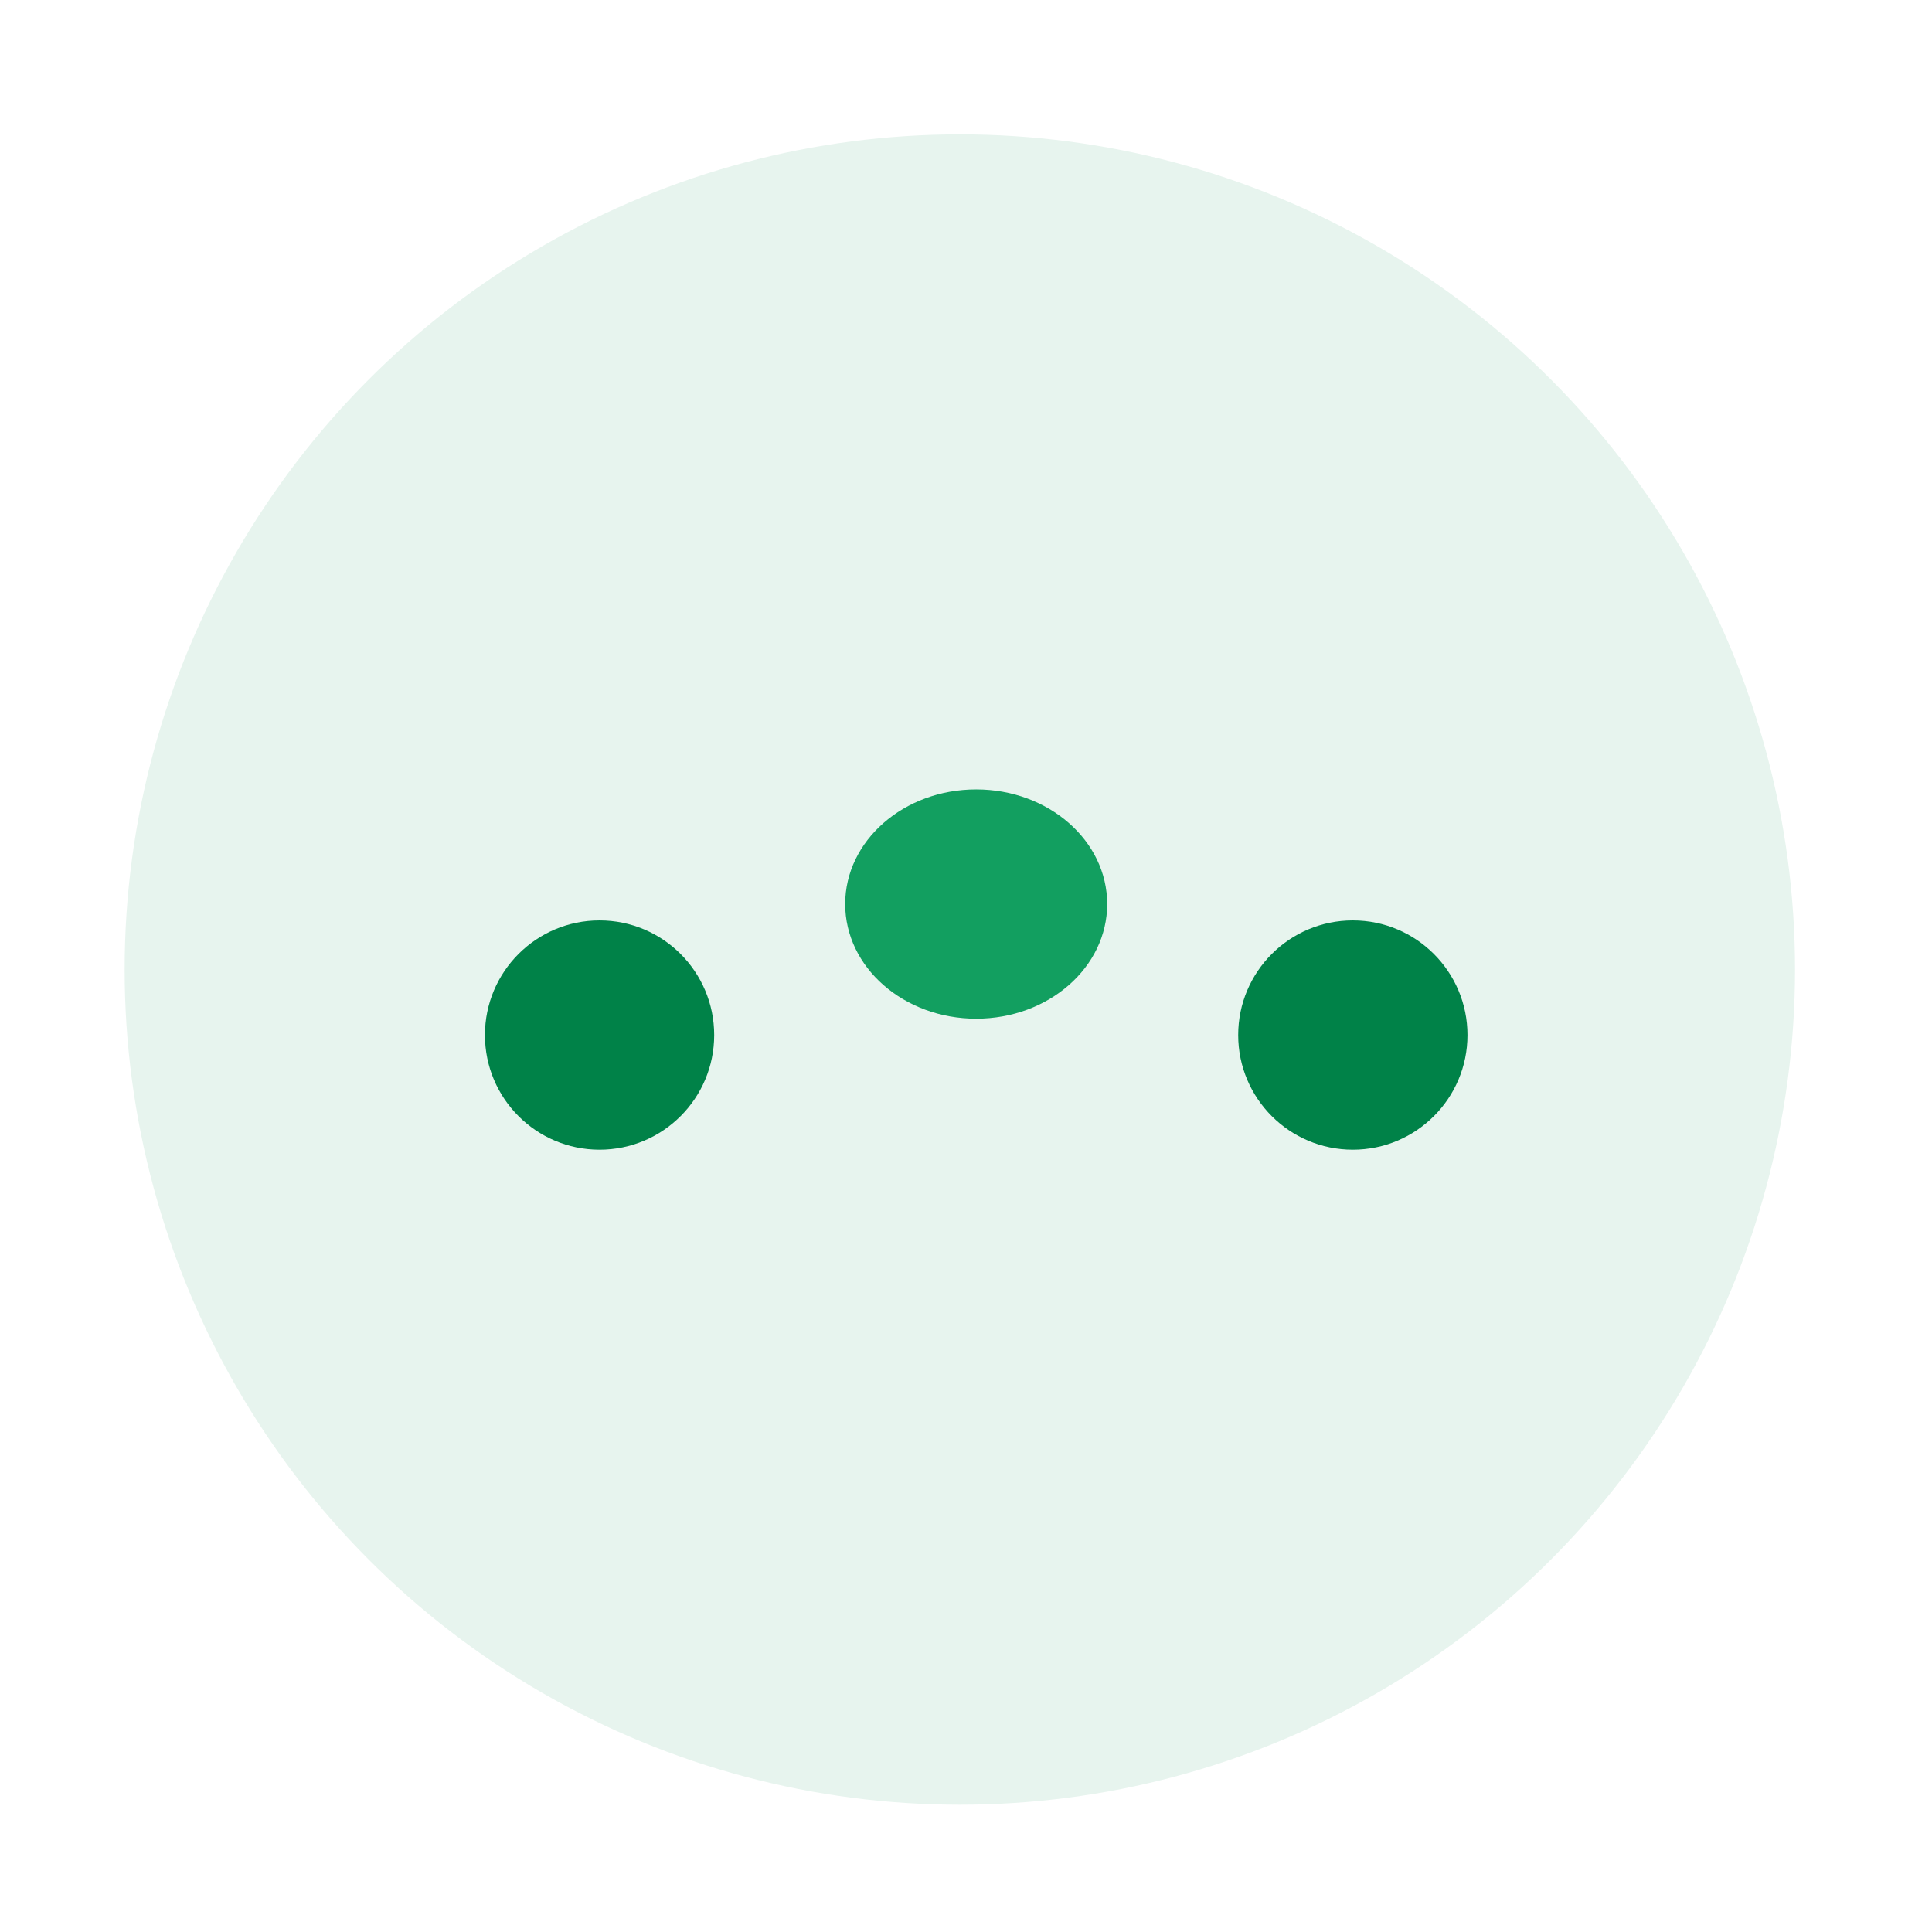<svg width="62" height="62" viewBox="0 0 62 62" fill="none" xmlns="http://www.w3.org/2000/svg">
<g filter="url(#filter0_d_968:1882)">
<circle cx="30.802" cy="27.114" r="26.802" fill="#E7F4EE"/>
<path d="M19.24 32.895C21.272 32.895 22.919 31.248 22.919 29.216C22.919 27.184 21.272 25.537 19.24 25.537C17.209 25.537 15.562 27.184 15.562 29.216C15.562 31.248 17.209 32.895 19.24 32.895Z" fill="#008248"/>
<path d="M31.327 28.691C33.649 28.691 35.531 27.044 35.531 25.012C35.531 22.98 33.649 21.333 31.327 21.333C29.005 21.333 27.123 22.98 27.123 25.012C27.123 27.044 29.005 28.691 31.327 28.691Z" fill="#129F60"/>
<path d="M43.414 32.895C45.446 32.895 47.093 31.248 47.093 29.216C47.093 27.184 45.446 25.537 43.414 25.537C41.382 25.537 39.735 27.184 39.735 29.216C39.735 31.248 41.382 32.895 43.414 32.895Z" fill="#008248"/>
</g>
<defs>
<filter id="filter0_d_968:1882" x="0" y="0.312" width="61.602" height="61.603" filterUnits="userSpaceOnUse" color-interpolation-filters="sRGB">
<feFlood flood-opacity="0" result="BackgroundImageFix"/>
<feColorMatrix in="SourceAlpha" type="matrix" values="0 0 0 0 0 0 0 0 0 0 0 0 0 0 0 0 0 0 127 0" result="hardAlpha"/>
<feOffset dy="4"/>
<feGaussianBlur stdDeviation="2"/>
<feComposite in2="hardAlpha" operator="out"/>
<feColorMatrix type="matrix" values="0 0 0 0 0 0 0 0 0 0 0 0 0 0 0 0 0 0 0.25 0"/>
<feBlend mode="normal" in2="BackgroundImageFix" result="effect1_dropShadow_968:1882"/>
<feBlend mode="normal" in="SourceGraphic" in2="effect1_dropShadow_968:1882" result="shape"/>
</filter>
</defs>
</svg>
